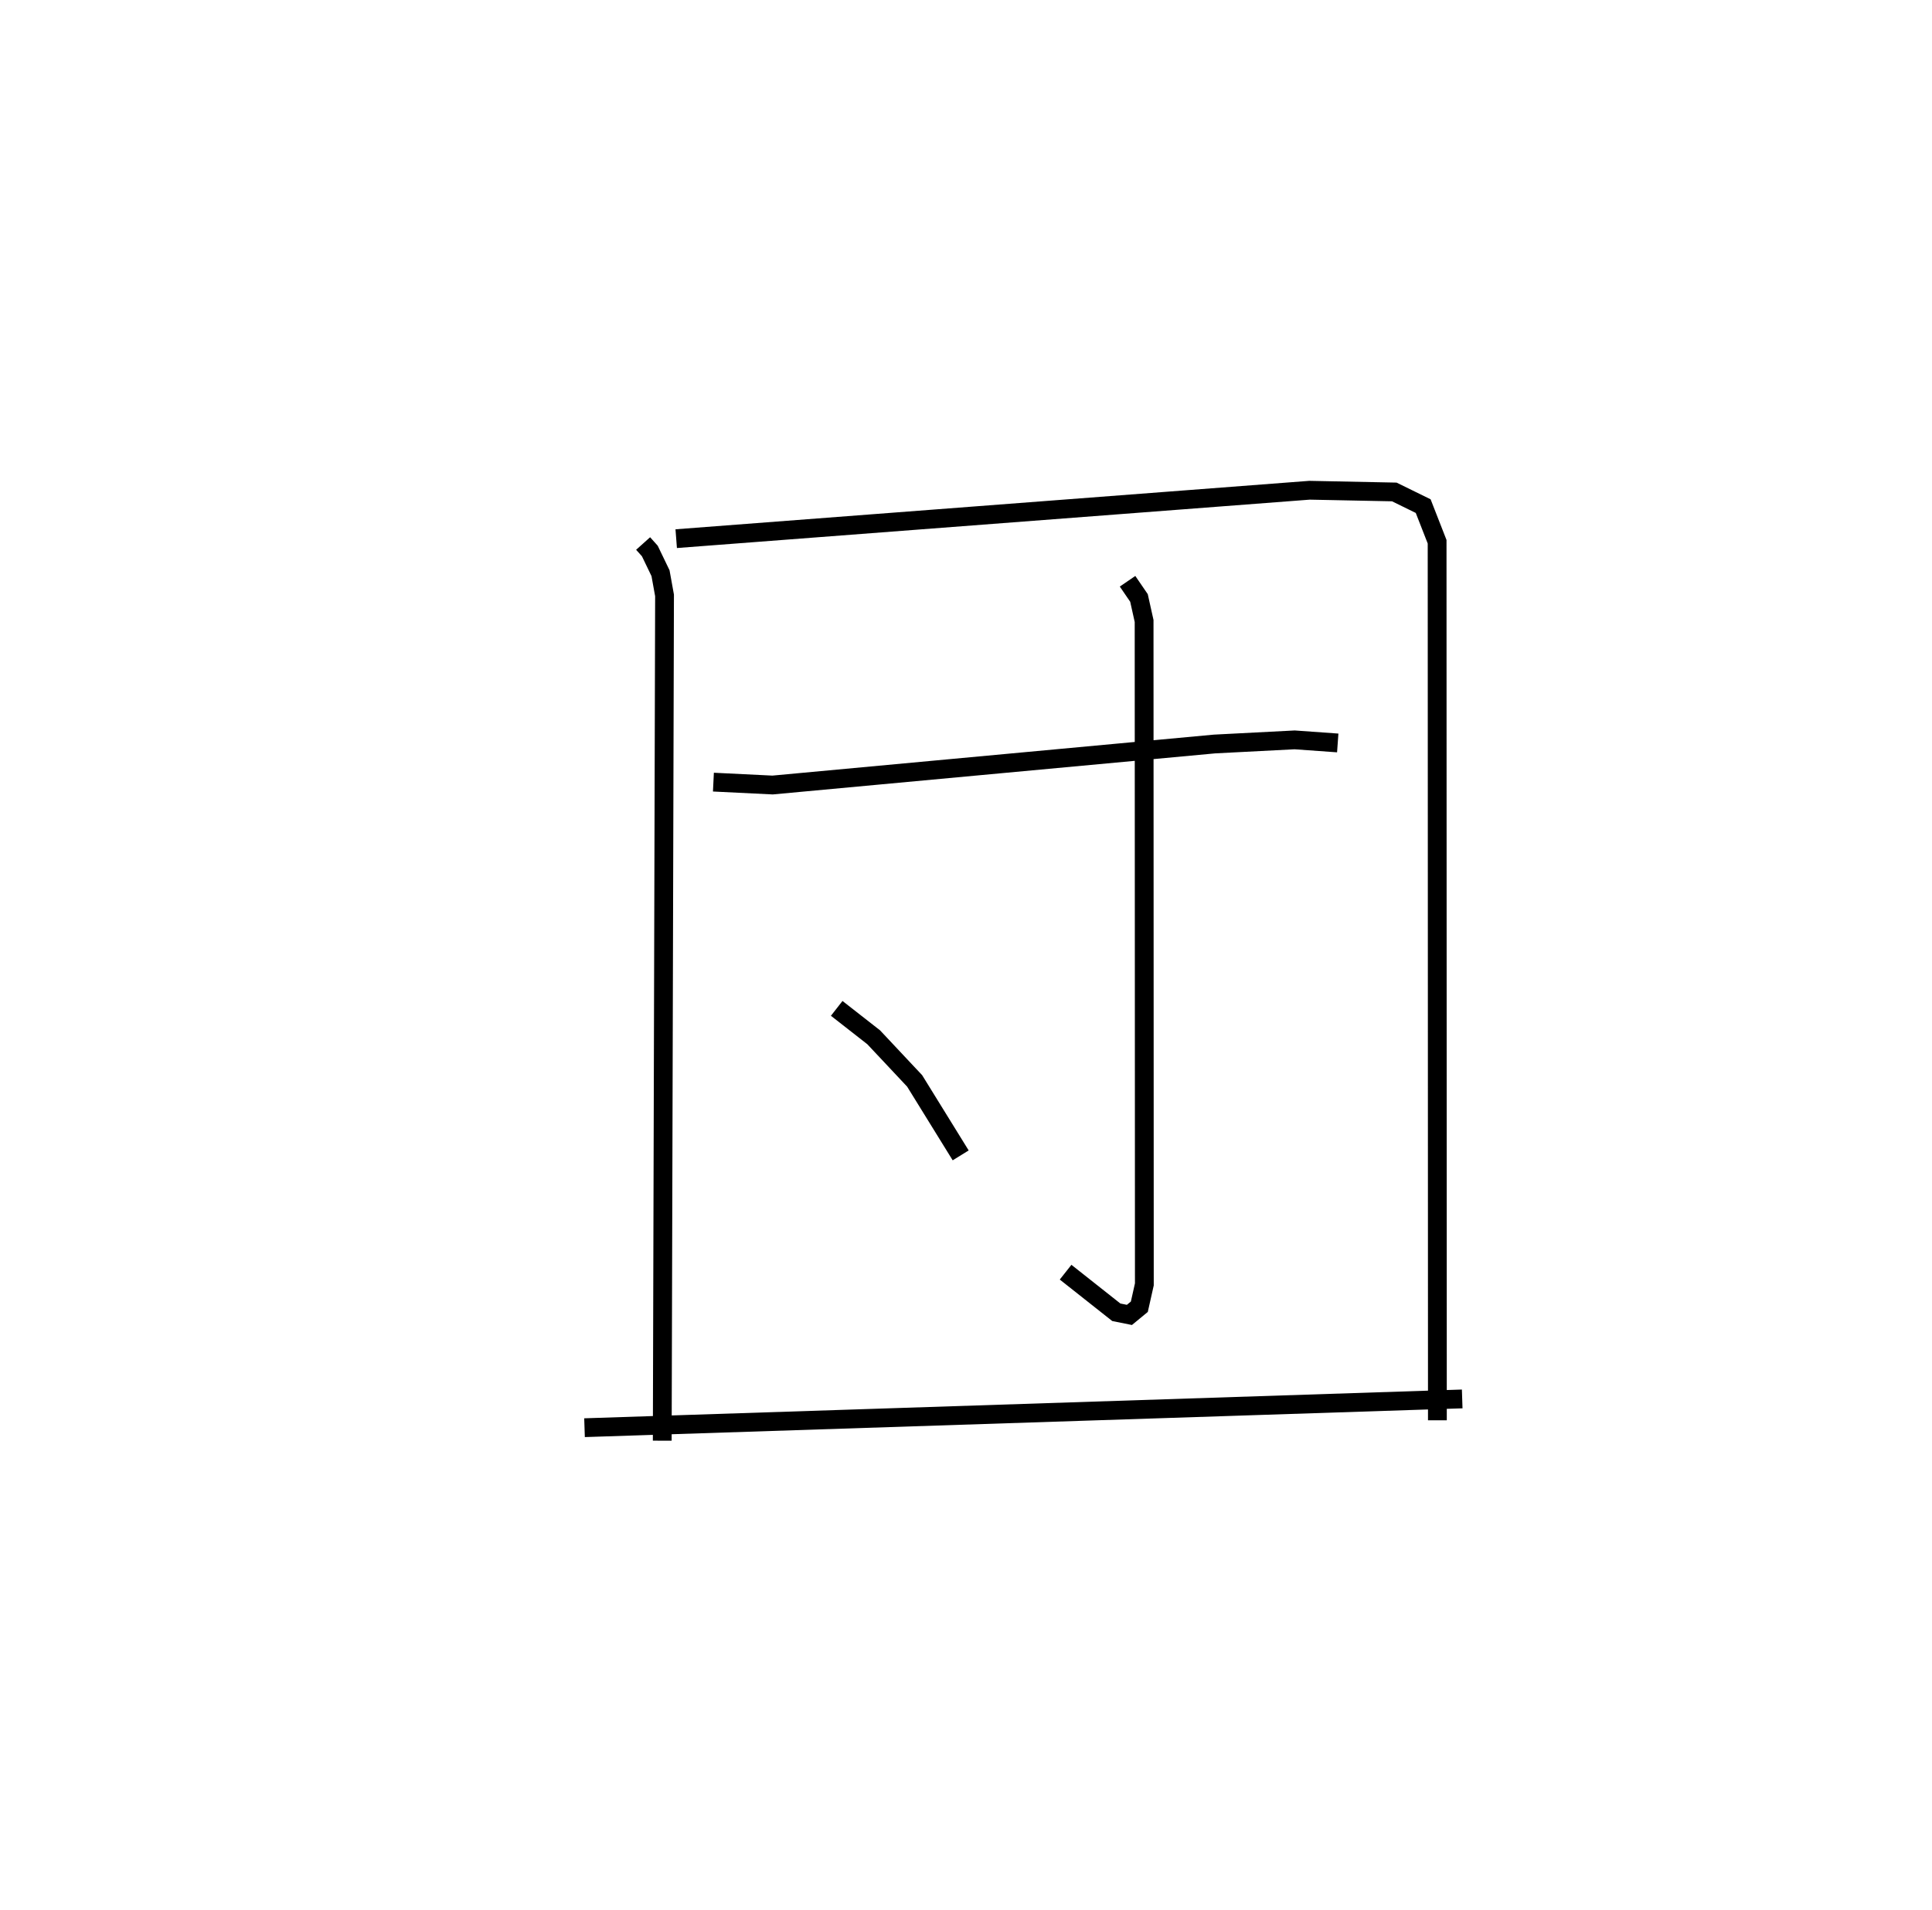 <?xml version="1.0" encoding="utf-8" ?>
<svg baseProfile="full" height="101.679" version="1.1" width="102.81" xmlns="http://www.w3.org/2000/svg" xmlns:ev="http://www.w3.org/2001/xml-events" xmlns:xlink="http://www.w3.org/1999/xlink"><defs /><rect fill="white" height="101.679" width="102.81" x="0" y="0" /><path d="M25,25 m0.0,0.0 m9.223,3.928 l0.357,0.398 0.569,1.181 l0.214,1.183 -0.122,44.989 m0.743,-48.009 l33.702,-2.577 4.511,0.091 l1.537,0.754 0.741,1.896 l0.015,46.76 m-38.526,-33.966 l3.149,0.154 23.514,-2.183 l4.266,-0.22 2.294,0.164 m-11.185,-8.606 l0.608,0.888 0.273,1.226 l0.013,35.31 -0.267,1.189 l-0.528,0.435 -0.697,-0.14 l-2.699,-2.134 m-12.18,-14.041 l1.967,1.538 2.18,2.322 l2.45,3.964 m-20.017,14.494 l46.705,-1.531 " fill="none" stroke="black" stroke-width="1" /></svg>